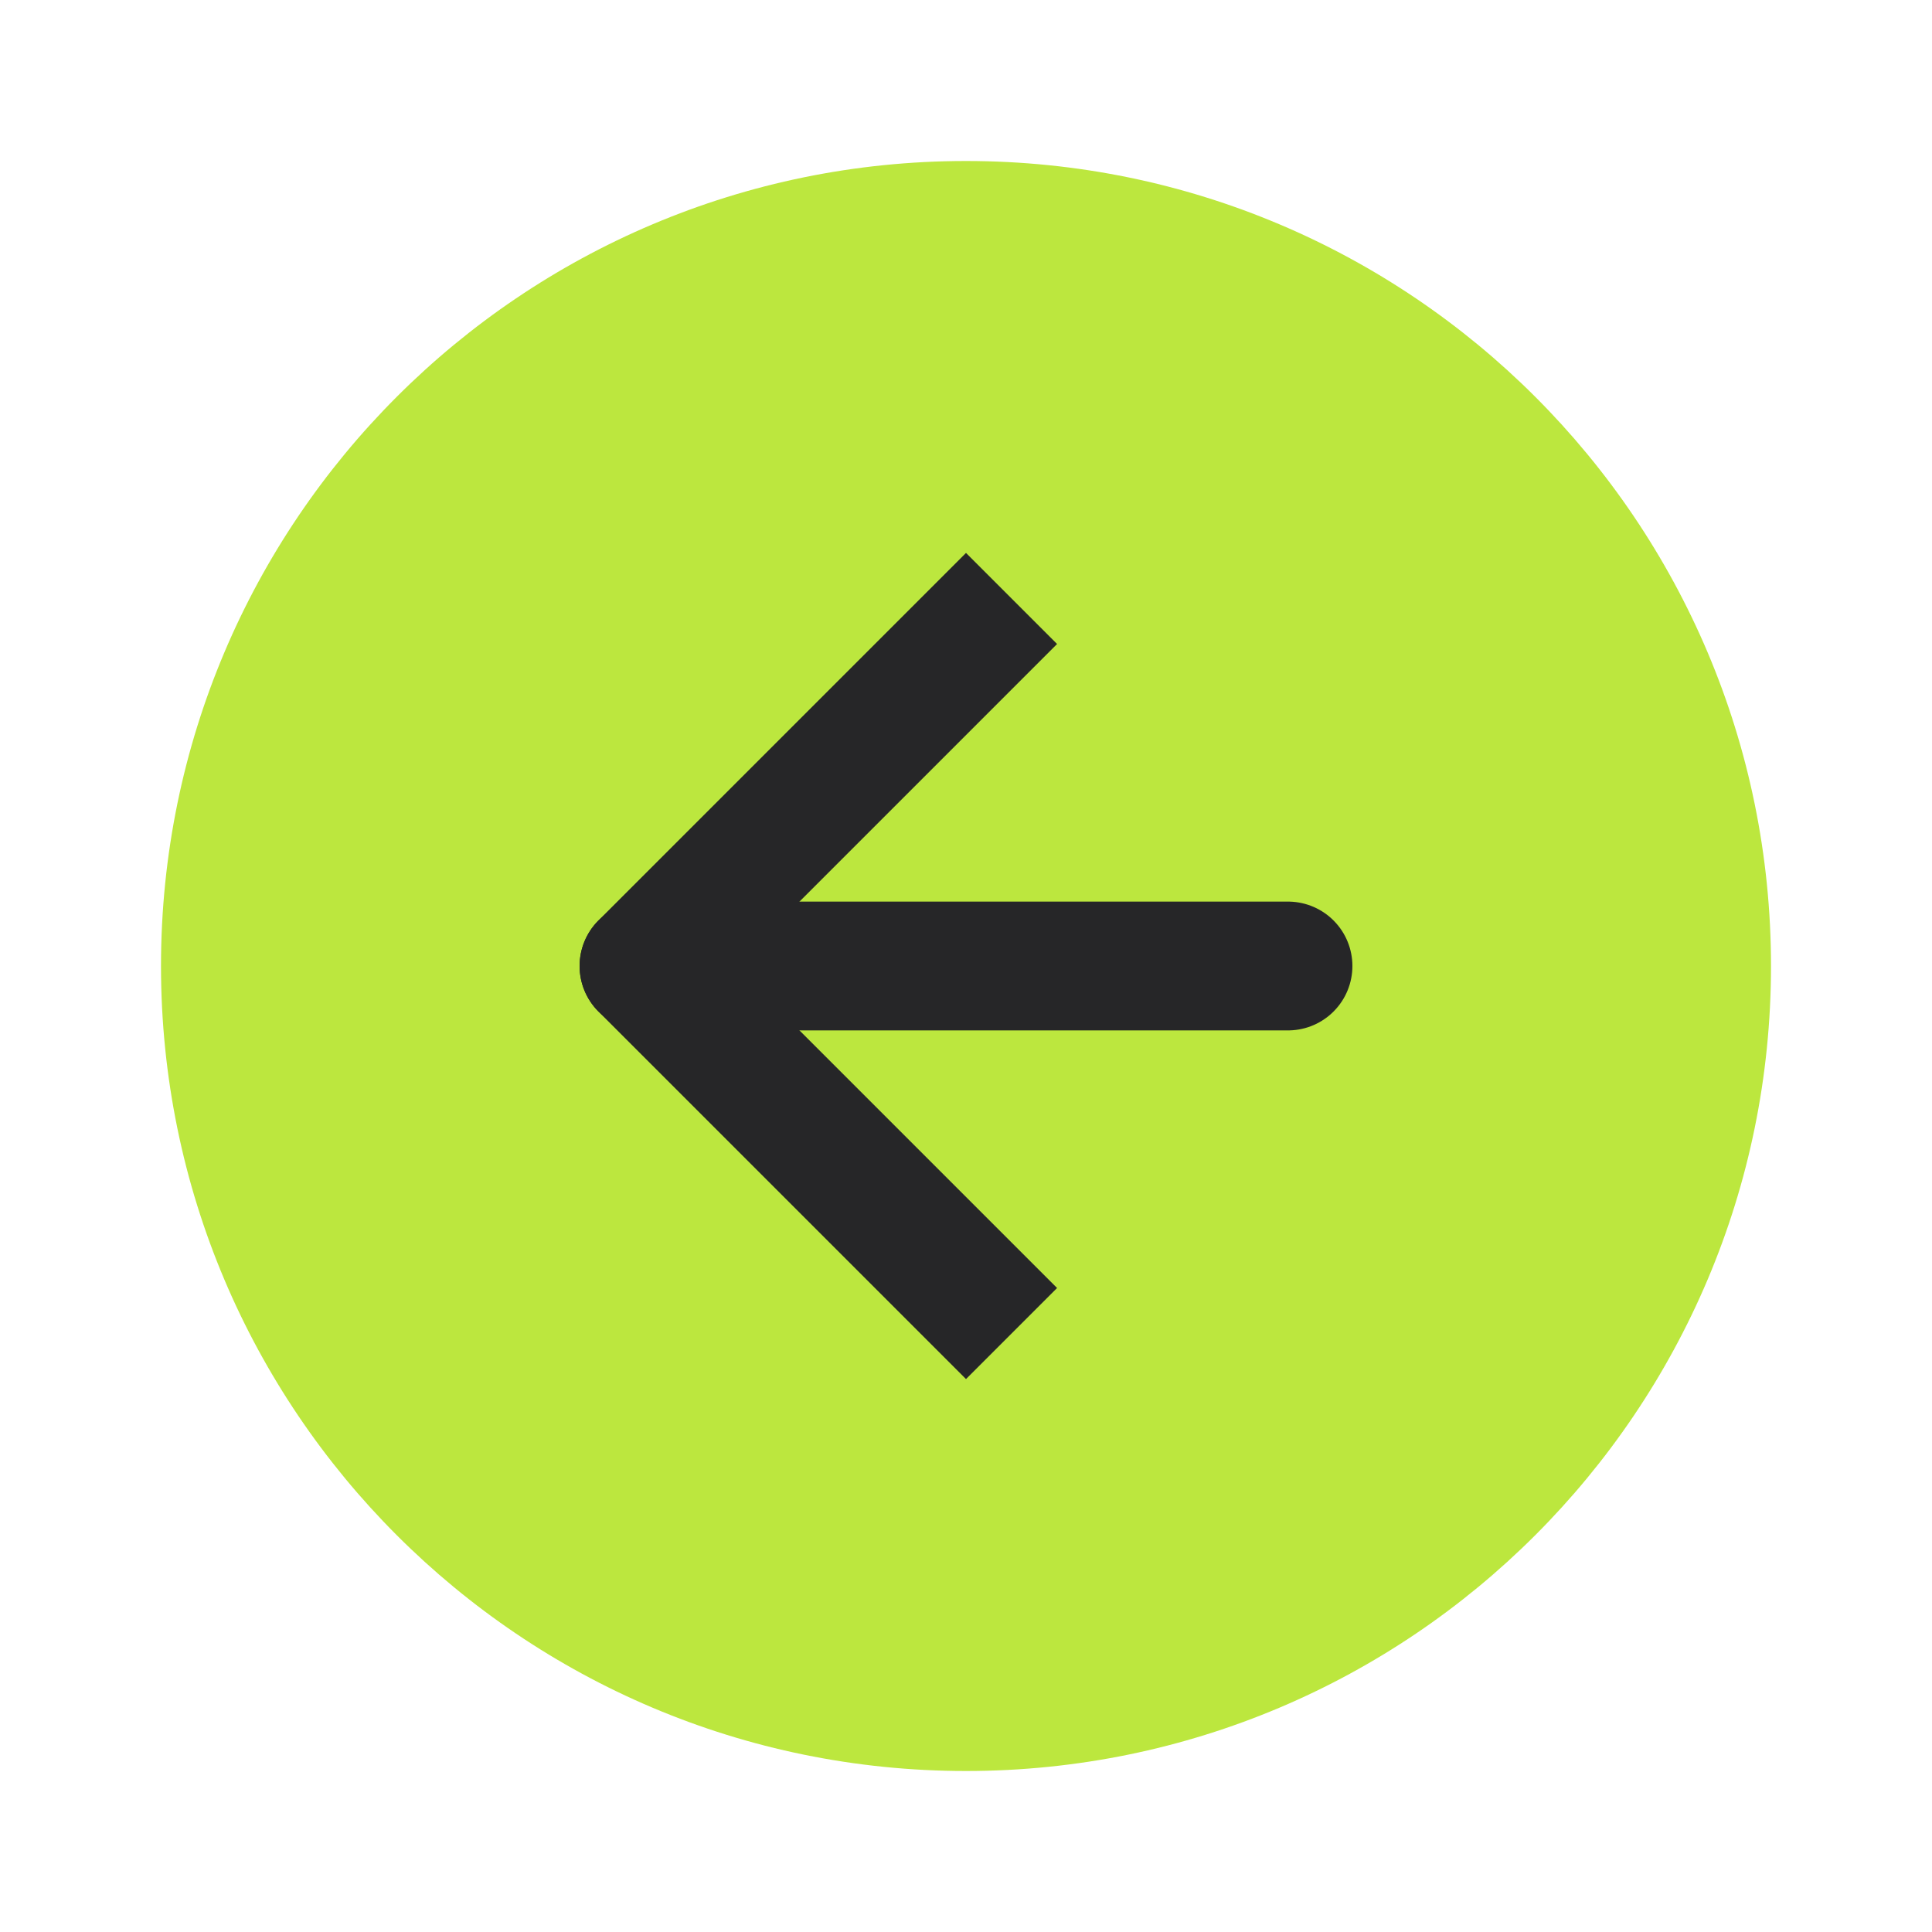 <svg width="60" height="60" viewBox="0 0 60 60" fill="none" xmlns="http://www.w3.org/2000/svg">
<path d="M30 55C16.193 55 5 43.807 5 30C5 16.193 16.193 5 30 5C43.807 5 55 16.193 55 30C55 43.807 43.807 55 30 55Z" fill="#BCE73E"/>
<path d="M30 40L20 30L30 20" stroke="#262628" stroke-width="4" stroke-linecap="square" stroke-linejoin="round"/>
<path d="M40 30L20 30" stroke="#262628" stroke-width="4" stroke-linecap="round" stroke-linejoin="round"/>
</svg>
